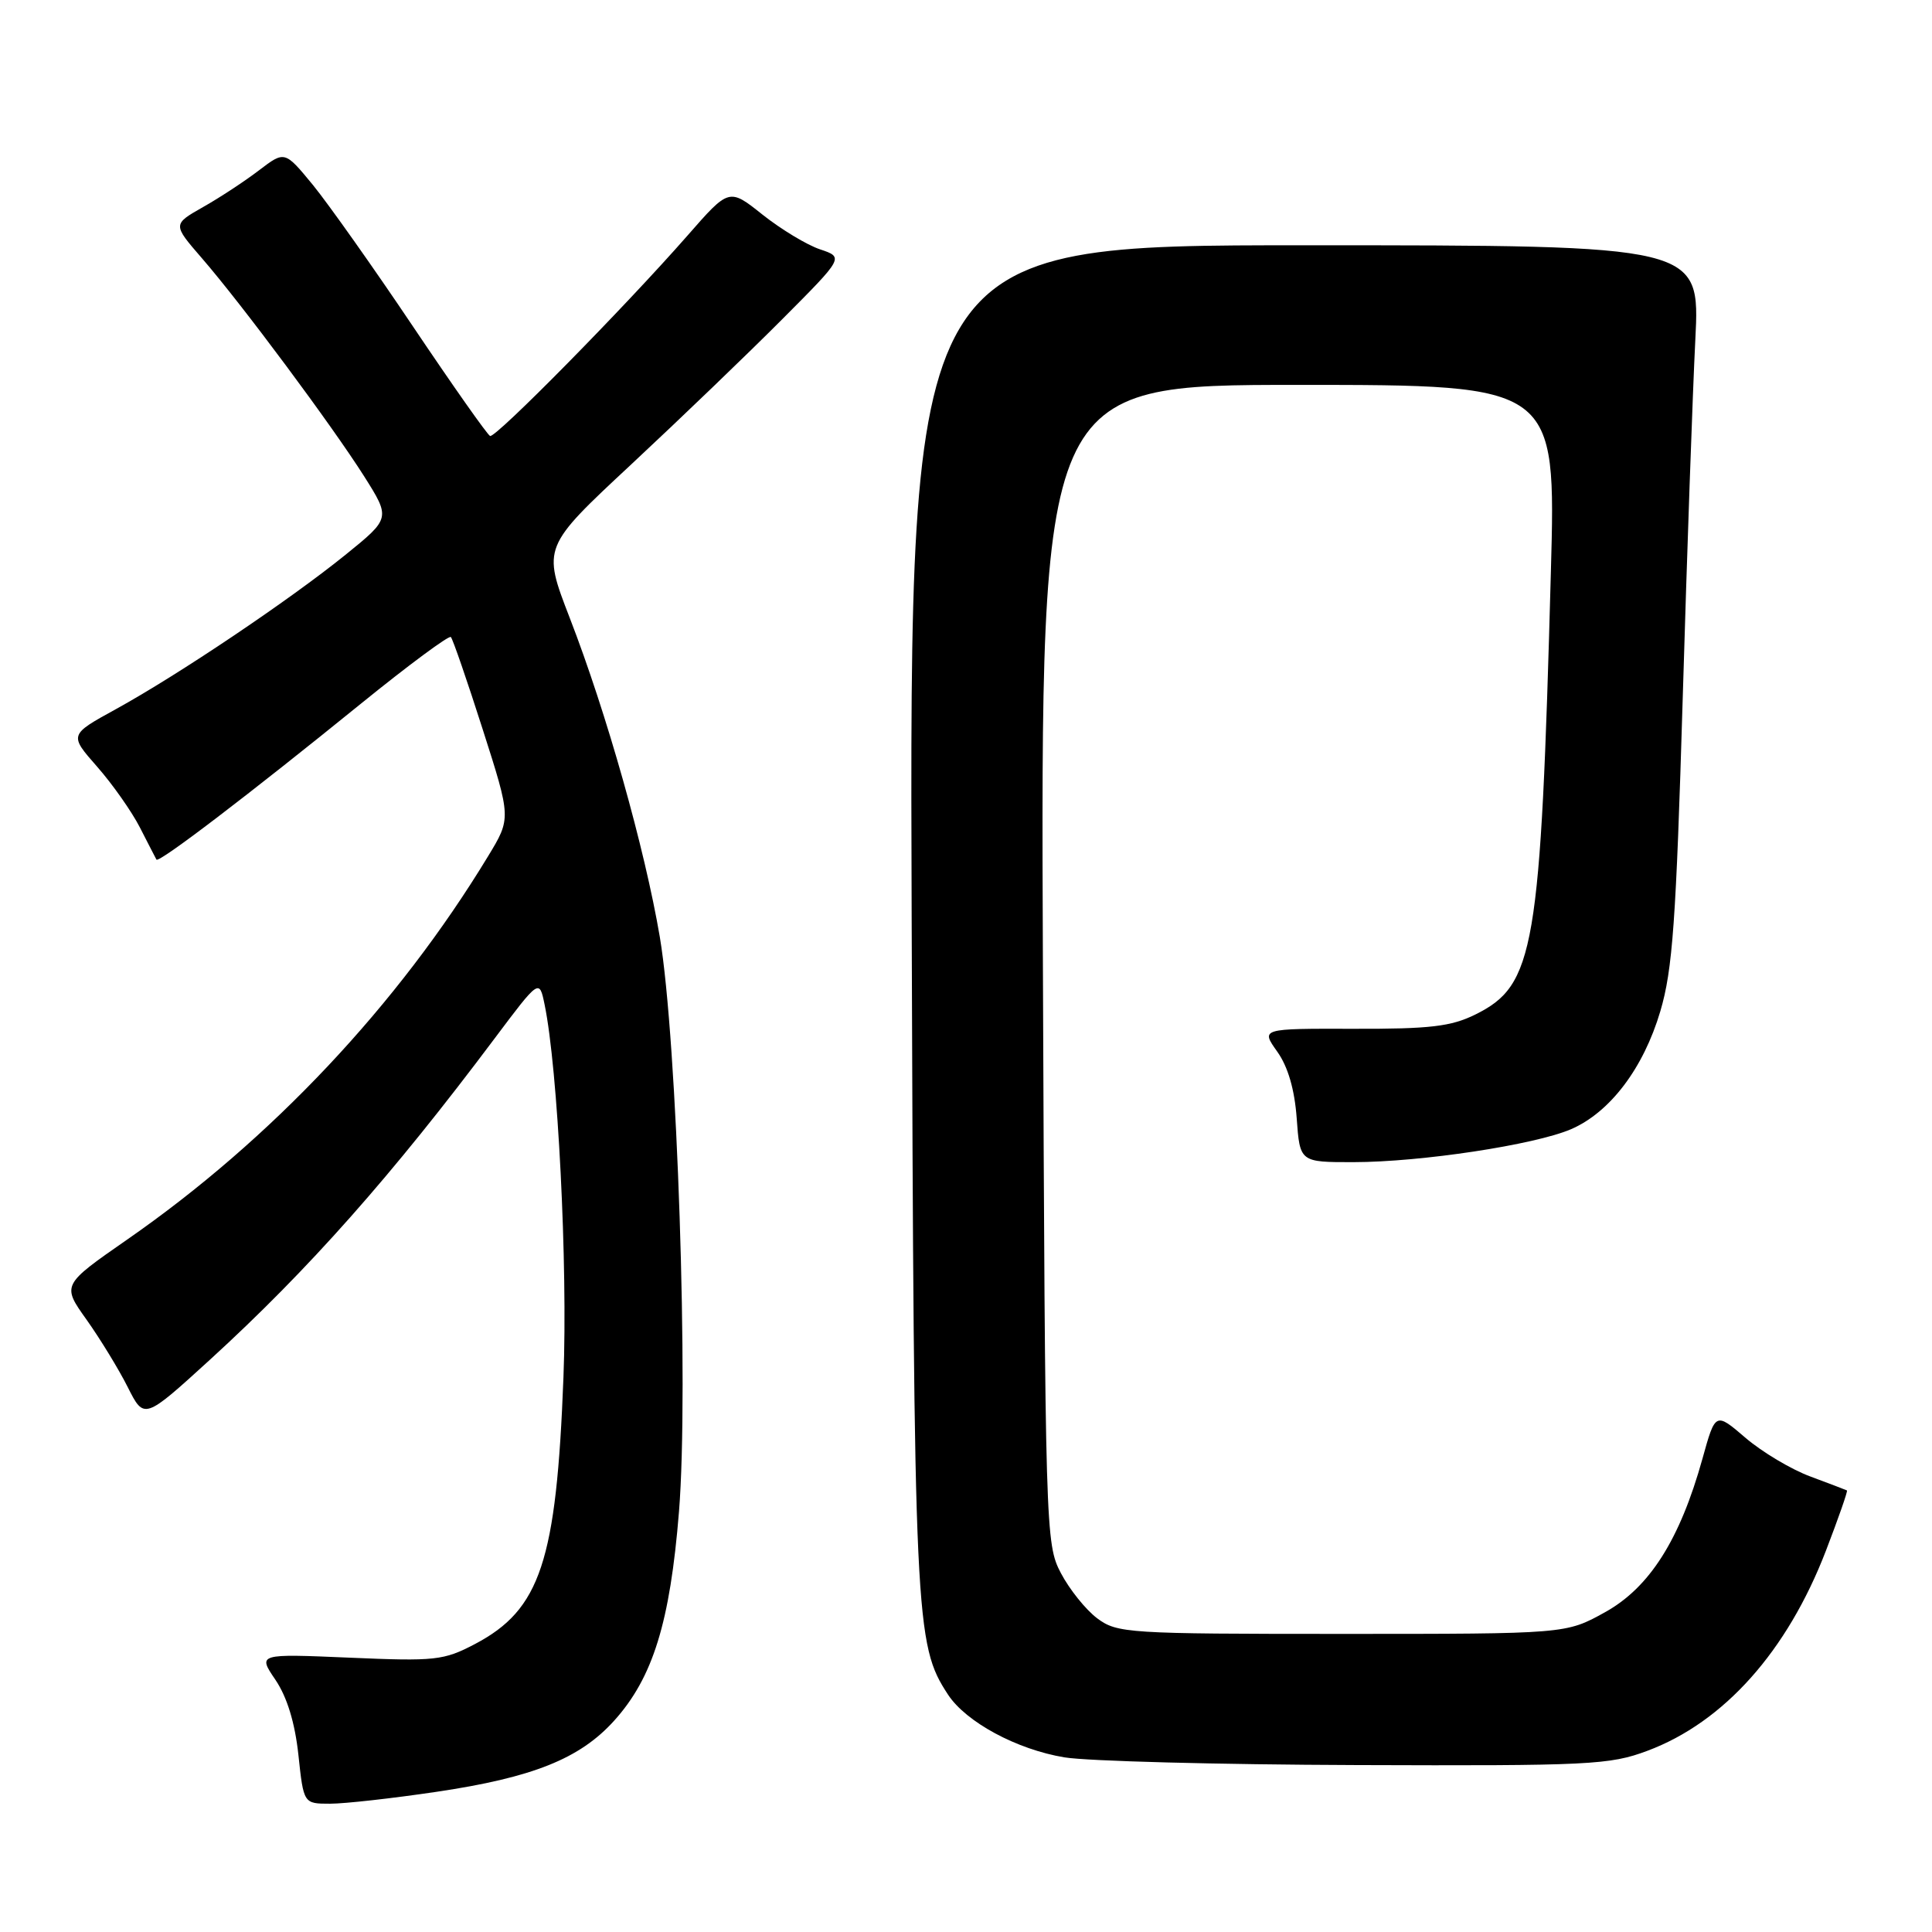 <?xml version="1.0" encoding="UTF-8" standalone="no"?>
<!DOCTYPE svg PUBLIC "-//W3C//DTD SVG 1.1//EN" "http://www.w3.org/Graphics/SVG/1.1/DTD/svg11.dtd" >
<svg xmlns="http://www.w3.org/2000/svg" xmlns:xlink="http://www.w3.org/1999/xlink" version="1.1" viewBox="0 0 256 256">
 <g >
 <path fill="currentColor"
d=" M 57.87 237.42 C 70.60 235.53 76.83 233.04 81.37 228.01 C 86.51 222.32 88.79 214.97 89.97 200.29 C 91.28 184.00 89.73 137.79 87.43 124.16 C 85.44 112.44 80.37 94.46 75.48 81.84 C 71.87 72.50 71.87 72.50 83.68 61.50 C 90.17 55.45 99.16 46.81 103.65 42.30 C 111.82 34.10 111.82 34.10 108.66 33.04 C 106.92 32.46 103.50 30.39 101.05 28.45 C 96.61 24.91 96.61 24.91 91.10 31.21 C 82.78 40.70 65.68 58.07 64.94 57.77 C 64.58 57.62 60.00 51.11 54.75 43.30 C 49.51 35.49 43.53 27.05 41.48 24.53 C 37.73 19.97 37.73 19.97 34.33 22.56 C 32.46 23.99 29.12 26.19 26.90 27.44 C 22.87 29.73 22.87 29.73 26.75 34.21 C 32.07 40.35 43.93 56.31 48.23 63.08 C 51.76 68.67 51.76 68.67 45.77 73.52 C 38.39 79.49 23.60 89.44 15.33 93.98 C 9.16 97.37 9.16 97.37 12.87 101.59 C 14.91 103.91 17.46 107.54 18.54 109.65 C 19.62 111.77 20.61 113.68 20.73 113.90 C 21.03 114.40 32.91 105.34 47.85 93.22 C 54.14 88.12 59.49 84.16 59.74 84.41 C 59.99 84.66 61.89 90.16 63.96 96.64 C 67.73 108.42 67.73 108.42 64.67 113.46 C 52.72 133.16 35.92 151.01 16.85 164.25 C 8.19 170.27 8.19 170.27 11.48 174.88 C 13.28 177.42 15.74 181.44 16.93 183.81 C 19.10 188.12 19.10 188.12 27.81 180.18 C 40.86 168.26 51.92 155.78 65.54 137.60 C 71.46 129.71 71.46 129.71 72.16 133.10 C 73.92 141.60 75.24 167.61 74.66 182.50 C 73.73 206.88 71.60 213.28 62.94 217.84 C 58.79 220.02 57.69 220.14 46.32 219.65 C 34.15 219.13 34.15 219.13 36.50 222.59 C 38.04 224.87 39.08 228.27 39.54 232.53 C 40.23 239.00 40.23 239.00 43.74 239.00 C 45.67 239.00 52.02 238.29 57.87 237.42 Z  M 218.29 231.99 C 228.43 228.20 236.81 218.81 241.94 205.49 C 243.60 201.17 244.86 197.57 244.73 197.49 C 244.60 197.42 242.43 196.59 239.90 195.65 C 237.37 194.72 233.50 192.41 231.30 190.53 C 227.30 187.10 227.30 187.10 225.58 193.30 C 222.59 204.03 218.57 210.36 212.67 213.63 C 207.50 216.50 207.50 216.50 177.82 216.50 C 149.43 216.50 148.03 216.41 145.39 214.44 C 143.88 213.31 141.71 210.61 140.57 208.44 C 138.54 204.57 138.49 203.10 138.19 127.75 C 137.88 51.00 137.88 51.00 172.03 51.00 C 206.18 51.00 206.18 51.00 205.50 75.75 C 204.14 125.94 203.35 130.53 195.49 134.43 C 192.27 136.02 189.48 136.35 179.33 136.32 C 167.07 136.29 167.07 136.29 169.23 139.33 C 170.66 141.33 171.54 144.35 171.82 148.18 C 172.24 154.00 172.24 154.00 179.37 153.99 C 188.30 153.98 203.33 151.70 208.16 149.63 C 213.33 147.40 217.76 141.56 220.00 134.00 C 221.63 128.50 222.09 122.09 222.97 92.50 C 223.54 73.25 224.29 51.88 224.64 45.00 C 225.27 32.50 225.27 32.50 172.89 32.50 C 120.50 32.50 120.50 32.50 120.80 121.50 C 121.11 215.11 121.24 217.86 125.62 224.55 C 128.01 228.19 134.74 231.82 141.05 232.86 C 144.05 233.36 161.45 233.82 179.71 233.88 C 210.68 233.99 213.29 233.86 218.29 231.99 Z "/>
</g>
</svg>